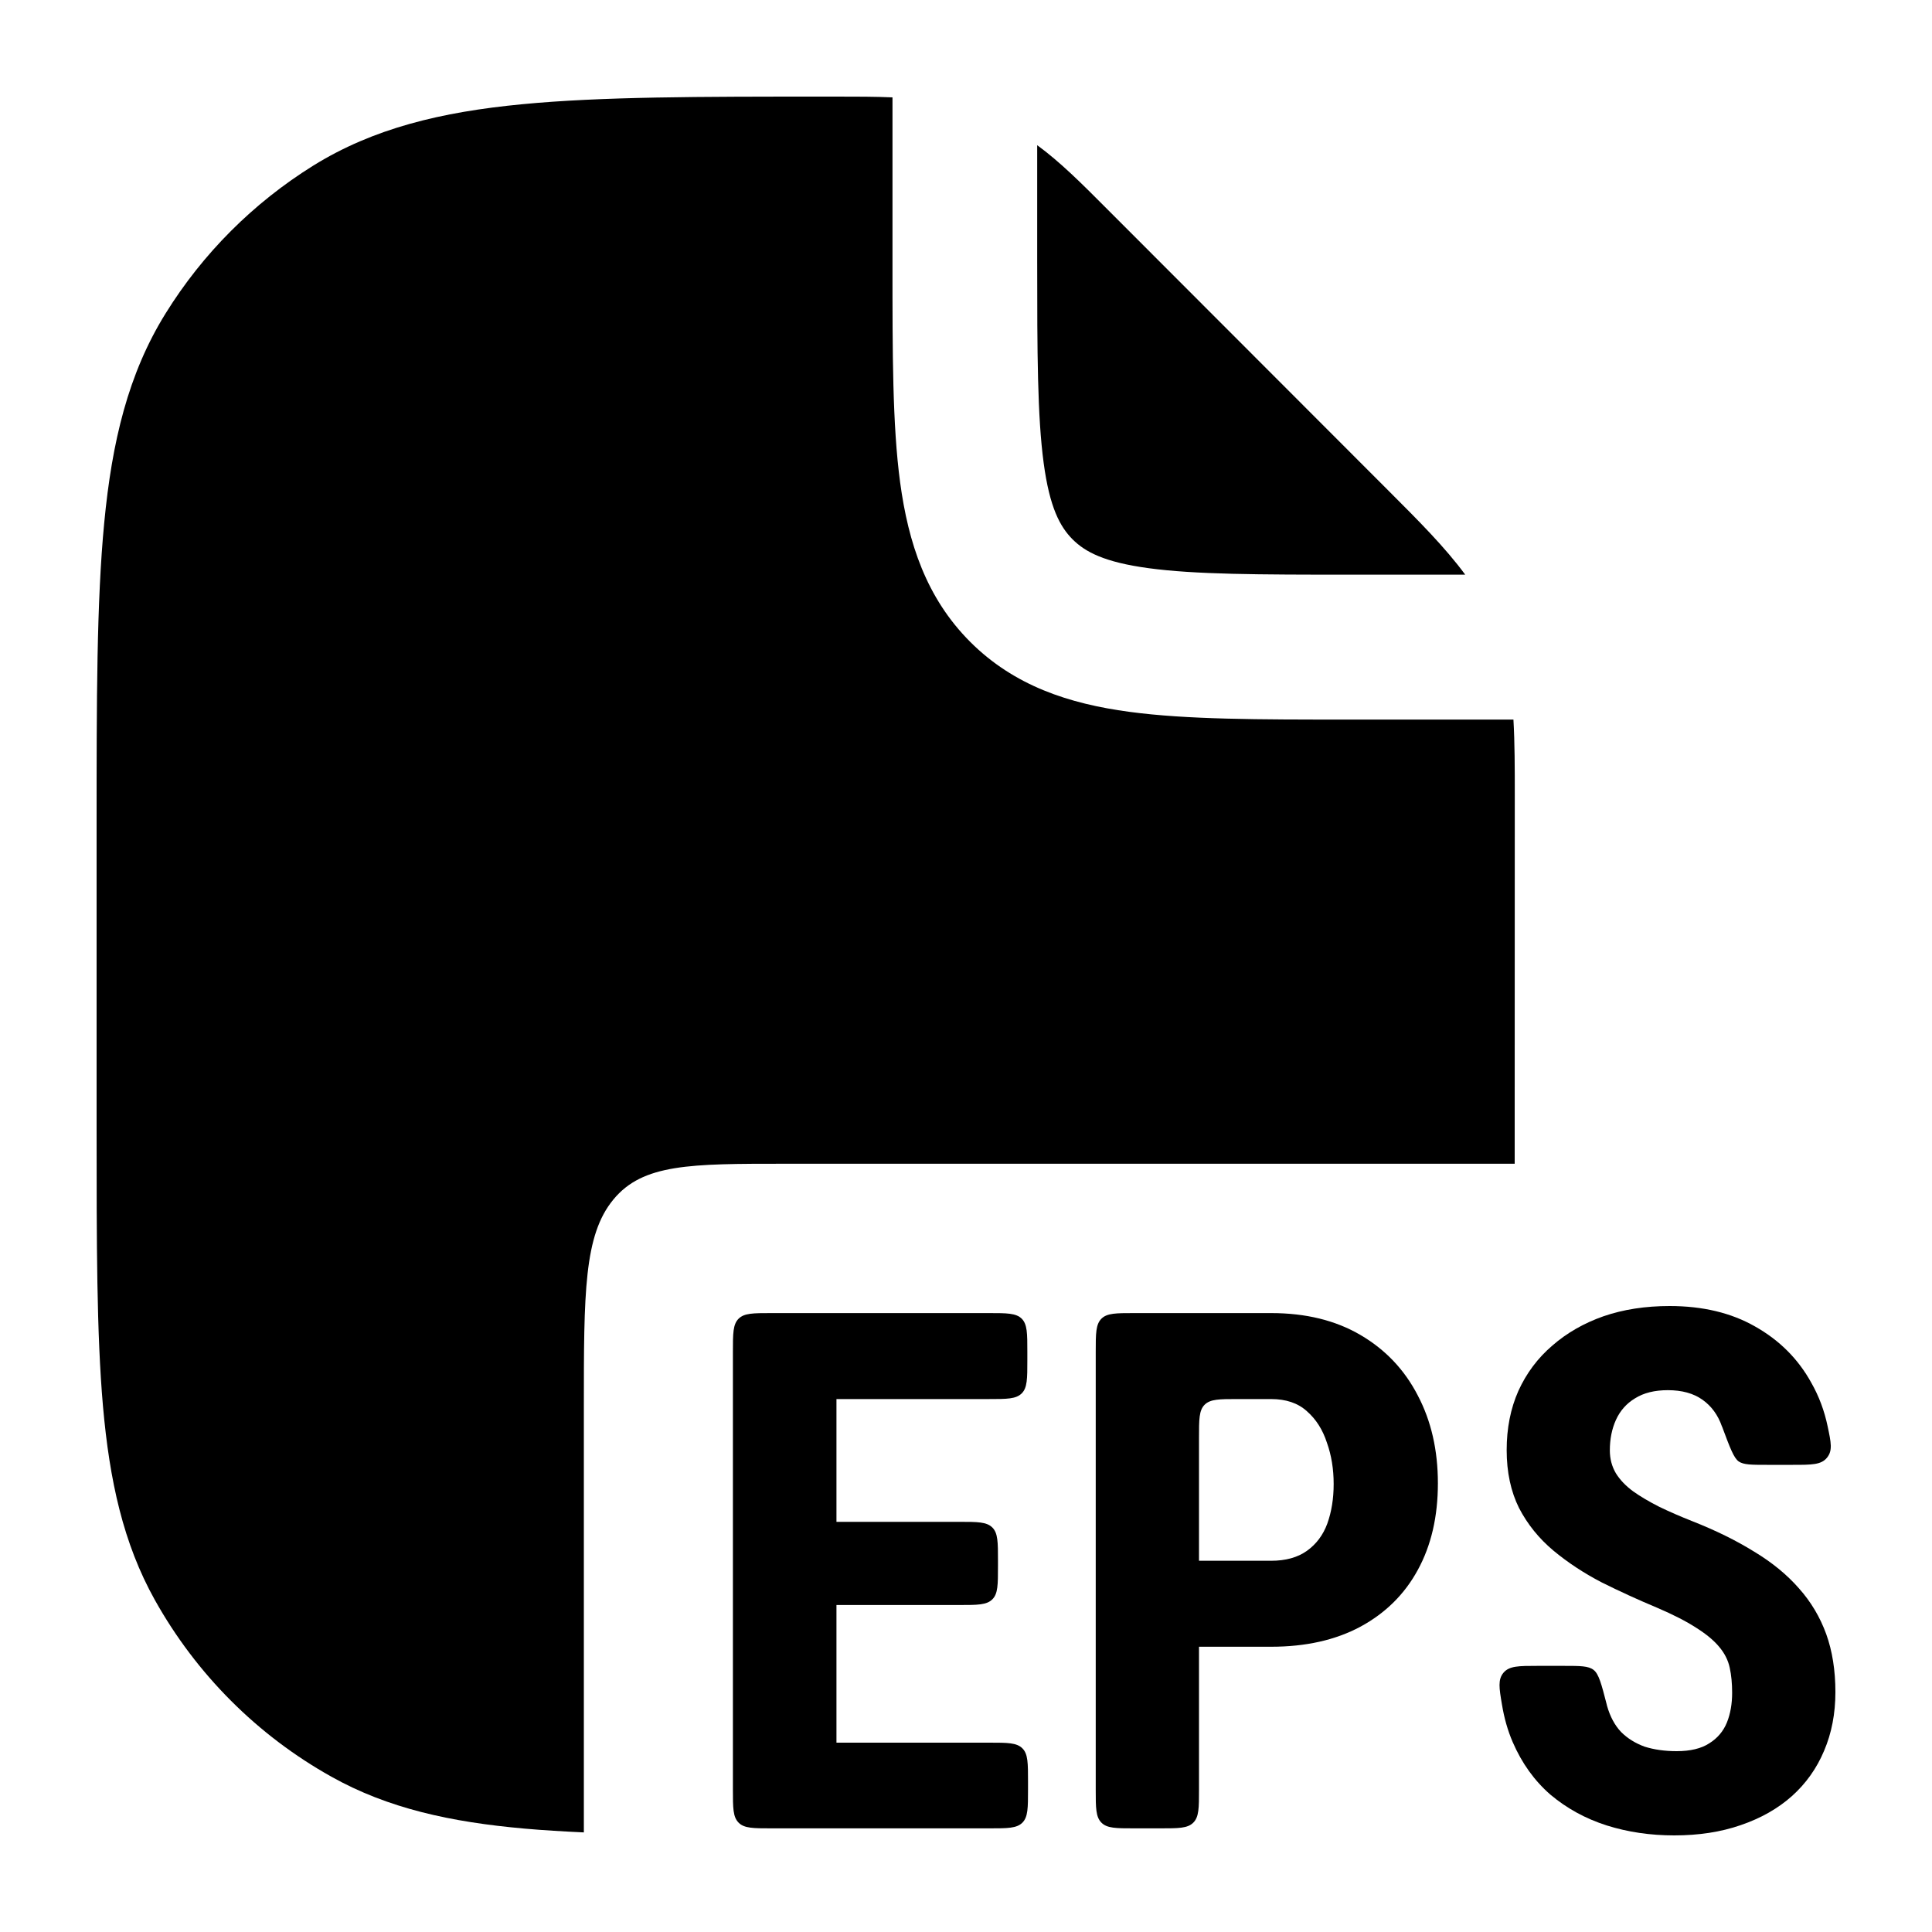 <svg width="20" height="20" viewBox="0 0 20 20" fill="currentcolor" xmlns="http://www.w3.org/2000/svg">
  <path d="M17.931 17.524C17.931 17.428 17.923 17.342 17.906 17.264C17.889 17.185 17.852 17.113 17.796 17.047C17.742 16.982 17.663 16.916 17.558 16.85C17.456 16.784 17.322 16.715 17.156 16.644C16.958 16.561 16.767 16.474 16.581 16.381C16.396 16.285 16.229 16.175 16.08 16.051C15.931 15.926 15.813 15.78 15.725 15.611C15.64 15.44 15.597 15.24 15.597 15.011C15.597 14.786 15.637 14.582 15.718 14.399C15.801 14.216 15.918 14.059 16.069 13.93C16.22 13.798 16.397 13.697 16.599 13.626C16.805 13.555 17.033 13.52 17.284 13.52C17.625 13.52 17.921 13.59 18.169 13.732C18.421 13.874 18.615 14.068 18.751 14.315C18.83 14.454 18.886 14.604 18.92 14.767C18.955 14.933 18.973 15.016 18.913 15.09C18.853 15.164 18.755 15.164 18.56 15.164H18.291C18.131 15.164 18.051 15.164 17.999 15.129C17.948 15.093 17.908 14.986 17.828 14.771C17.827 14.769 17.826 14.767 17.825 14.765C17.784 14.648 17.717 14.556 17.624 14.49C17.531 14.424 17.412 14.391 17.265 14.391C17.129 14.391 17.015 14.419 16.925 14.476C16.837 14.529 16.771 14.604 16.728 14.699C16.686 14.792 16.665 14.897 16.665 15.014C16.665 15.102 16.686 15.181 16.728 15.252C16.771 15.321 16.831 15.383 16.907 15.439C16.983 15.493 17.072 15.545 17.174 15.597C17.279 15.648 17.394 15.698 17.518 15.747C17.759 15.842 17.973 15.947 18.158 16.062C18.344 16.174 18.499 16.301 18.623 16.443C18.747 16.582 18.841 16.74 18.905 16.916C18.968 17.091 19 17.292 19 17.516C19 17.739 18.961 17.941 18.883 18.124C18.807 18.305 18.696 18.462 18.55 18.593C18.404 18.723 18.227 18.823 18.019 18.894C17.814 18.965 17.585 19 17.331 19C17.085 19 16.852 18.966 16.633 18.897C16.413 18.827 16.219 18.72 16.051 18.579C15.885 18.435 15.754 18.253 15.659 18.033C15.608 17.915 15.571 17.785 15.548 17.644C15.519 17.473 15.505 17.387 15.564 17.316C15.624 17.245 15.722 17.245 15.916 17.245H16.189C16.358 17.245 16.443 17.245 16.497 17.287C16.551 17.329 16.578 17.433 16.632 17.642C16.633 17.648 16.635 17.654 16.636 17.659C16.668 17.771 16.717 17.862 16.782 17.93C16.848 17.996 16.929 18.046 17.024 18.081C17.122 18.112 17.233 18.128 17.357 18.128C17.498 18.128 17.611 18.101 17.694 18.047C17.779 17.994 17.84 17.922 17.877 17.831C17.913 17.741 17.931 17.638 17.931 17.524Z" fill="currentcolor" />
  <path d="M10.642 18.527V18.44C10.642 18.252 10.642 18.157 10.584 18.099C10.525 18.04 10.431 18.04 10.243 18.04H8.659V16.615H9.932C10.12 16.615 10.214 16.615 10.273 16.556C10.331 16.498 10.331 16.404 10.331 16.215V16.154C10.331 15.966 10.331 15.871 10.273 15.813C10.214 15.754 10.12 15.754 9.932 15.754H8.659V14.483H10.235C10.424 14.483 10.518 14.483 10.577 14.424C10.635 14.366 10.635 14.271 10.635 14.083V13.993C10.635 13.804 10.635 13.71 10.577 13.651C10.518 13.593 10.424 13.593 10.235 13.593H7.987C7.798 13.593 7.704 13.593 7.646 13.651C7.587 13.71 7.587 13.804 7.587 13.993V18.527C7.587 18.715 7.587 18.809 7.646 18.868C7.704 18.927 7.798 18.927 7.987 18.927H10.243C10.431 18.927 10.525 18.927 10.584 18.868C10.642 18.809 10.642 18.715 10.642 18.527Z" fill="currentcolor" />
  <path fill-rule="evenodd" d="M12.412 17.047H13.158C13.517 17.047 13.825 16.978 14.084 16.839C14.342 16.699 14.54 16.504 14.677 16.252C14.816 15.998 14.885 15.699 14.885 15.355C14.885 15.013 14.816 14.71 14.677 14.446C14.54 14.18 14.342 13.971 14.084 13.82C13.825 13.668 13.517 13.593 13.158 13.593H11.743C11.554 13.593 11.46 13.593 11.402 13.651C11.343 13.71 11.343 13.804 11.343 13.993V18.527C11.343 18.715 11.343 18.809 11.402 18.868C11.46 18.927 11.554 18.927 11.743 18.927H12.012C12.2 18.927 12.294 18.927 12.353 18.868C12.412 18.809 12.412 18.715 12.412 18.527V17.047ZM13.158 16.157H12.412V14.883C12.412 14.694 12.412 14.6 12.47 14.542C12.529 14.483 12.623 14.483 12.811 14.483H13.158C13.312 14.483 13.435 14.524 13.528 14.608C13.623 14.691 13.692 14.799 13.736 14.934C13.783 15.066 13.806 15.208 13.806 15.362C13.806 15.514 13.784 15.65 13.74 15.773C13.696 15.892 13.625 15.986 13.528 16.055C13.432 16.123 13.309 16.157 13.158 16.157Z" fill="currentcolor" />
  <path d="M8.66 1C8.869 1 9.06 1 9.239 1.008L9.239 2.75C9.239 3.649 9.238 4.398 9.318 4.993C9.403 5.621 9.588 6.188 10.043 6.644C10.498 7.099 11.065 7.285 11.692 7.369C12.286 7.449 13.035 7.449 13.933 7.449L15.667 7.449C15.681 7.692 15.681 7.952 15.681 8.236L15.68 11.684C15.68 11.807 15.68 11.929 15.68 12.047H8.128C7.146 12.047 6.655 12.047 6.35 12.417C6.044 12.787 6.044 13.383 6.044 14.575V18.969C5.828 18.959 5.625 18.947 5.434 18.93C4.664 18.862 4.015 18.72 3.43 18.392C2.664 17.964 2.032 17.331 1.603 16.563C1.276 15.978 1.134 15.328 1.066 14.557C1 13.804 1 12.867 1 11.684V8.544C1 7.253 1 6.23 1.079 5.411C1.159 4.572 1.327 3.868 1.714 3.245C2.099 2.624 2.622 2.101 3.242 1.715C3.865 1.328 4.568 1.159 5.405 1.079C6.224 1 7.246 1 8.535 1L8.66 1Z" fill="currentcolor" />
  <path d="M11.457 2.16C11.195 1.897 10.974 1.676 10.737 1.503V2.698C10.737 3.662 10.739 4.31 10.804 4.793C10.866 5.255 10.973 5.452 11.103 5.583C11.233 5.713 11.431 5.82 11.892 5.882C12.374 5.947 13.021 5.949 13.985 5.949H15.168C14.958 5.664 14.687 5.393 14.376 5.082L11.457 2.16Z" fill="currentcolor" />
</svg>
